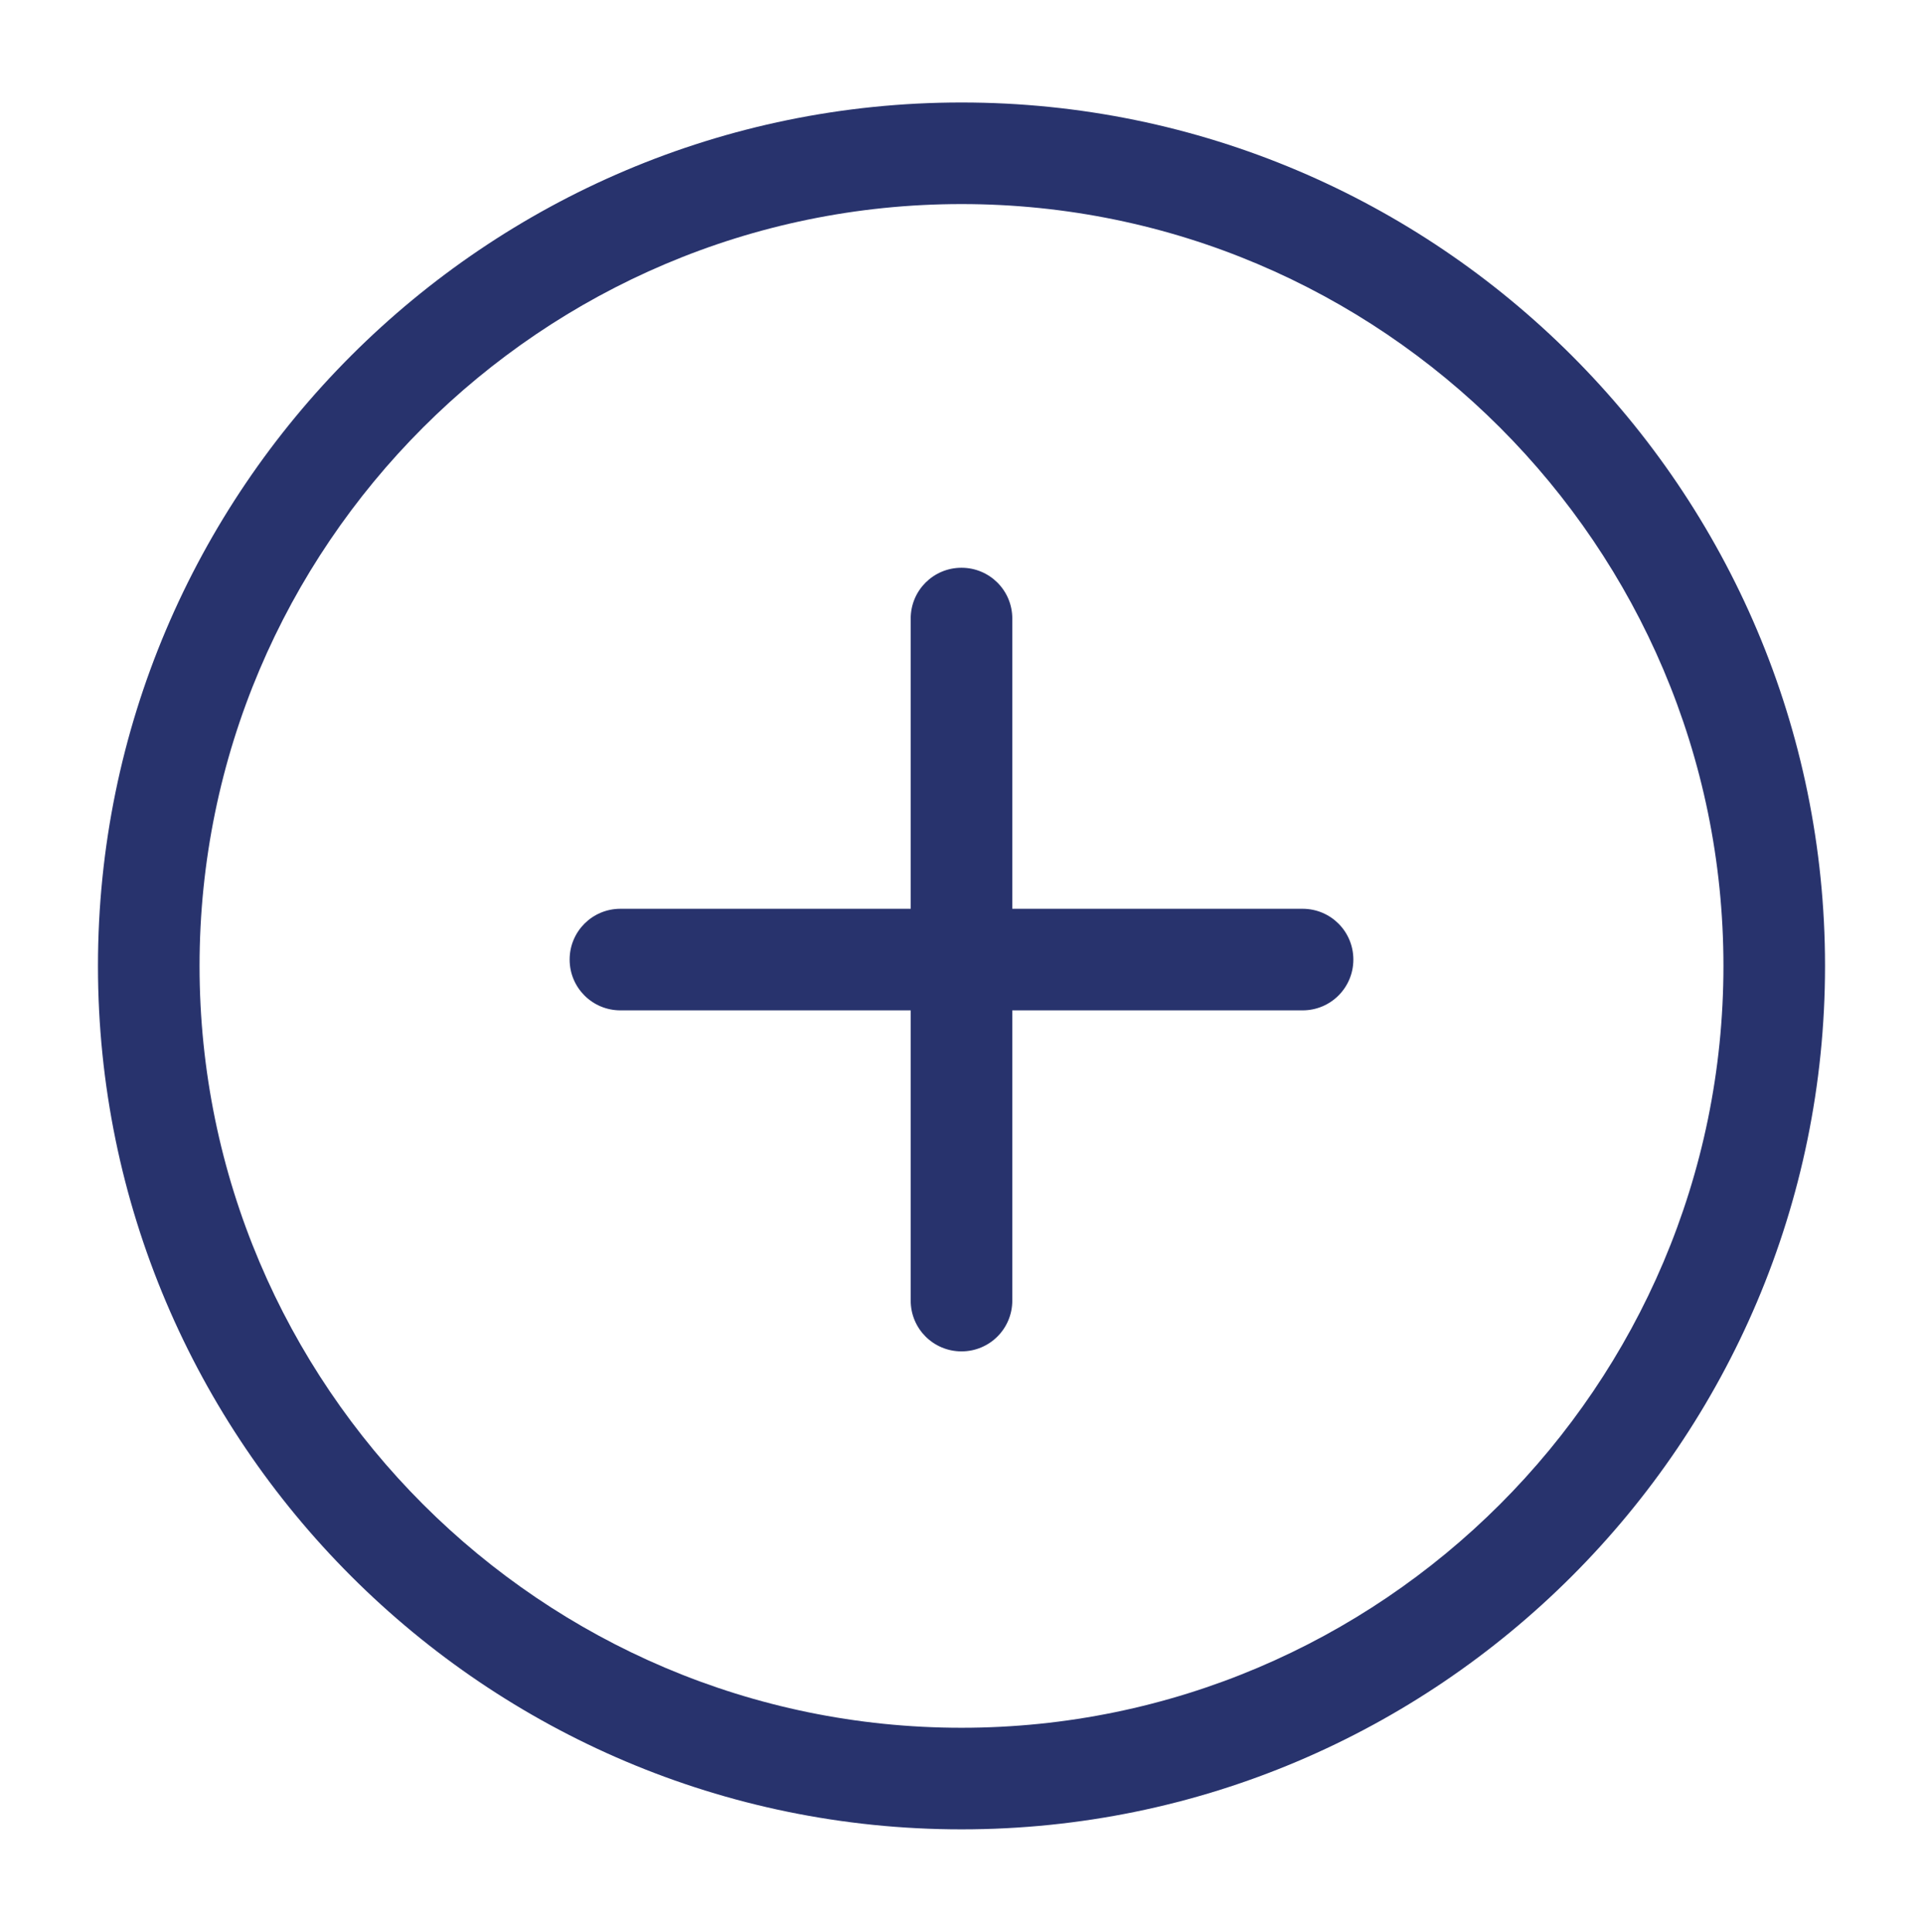 <?xml version="1.0" encoding="utf-8"?>
<!-- Generator: Adobe Illustrator 24.2.3, SVG Export Plug-In . SVG Version: 6.00 Build 0)  -->
<svg version="1.1" id="Layer_1" xmlns="http://www.w3.org/2000/svg" xmlns:xlink="http://www.w3.org/1999/xlink" x="0px" y="0px"
	 viewBox="-294 386.7 21.2 21.3" style="enable-background:new -294 386.7 21.2 21.3;" xml:space="preserve">
<style type="text/css">
	.st0{fill:#28336D;}
</style>
<g>
	<path class="st0" d="M-283.4,387.83c-5.25,0-9.52,4.27-9.52,9.52c0,5.25,4.27,9.52,9.52,9.52c5.25,0,9.52-4.27,9.52-9.52
		C-273.88,392.1-278.15,387.83-283.4,387.83z M-283.4,405.75c-4.63,0-8.4-3.77-8.4-8.4c0-4.63,3.77-8.4,8.4-8.4
		c4.63,0,8.4,3.77,8.4,8.4C-275,401.98-278.77,405.75-283.4,405.75z"/>
	<path class="st0" d="M-279.64,396.72h-3.2v-3.2c0-0.31-0.25-0.56-0.56-0.56s-0.56,0.25-0.56,0.56v3.2h-3.2
		c-0.31,0-0.56,0.25-0.56,0.56s0.25,0.56,0.56,0.56h3.2v3.2c0,0.31,0.25,0.56,0.56,0.56s0.56-0.25,0.56-0.56v-3.2h3.2
		c0.31,0,0.56-0.25,0.56-0.56S-279.33,396.72-279.64,396.72z"/>
</g>
</svg>
